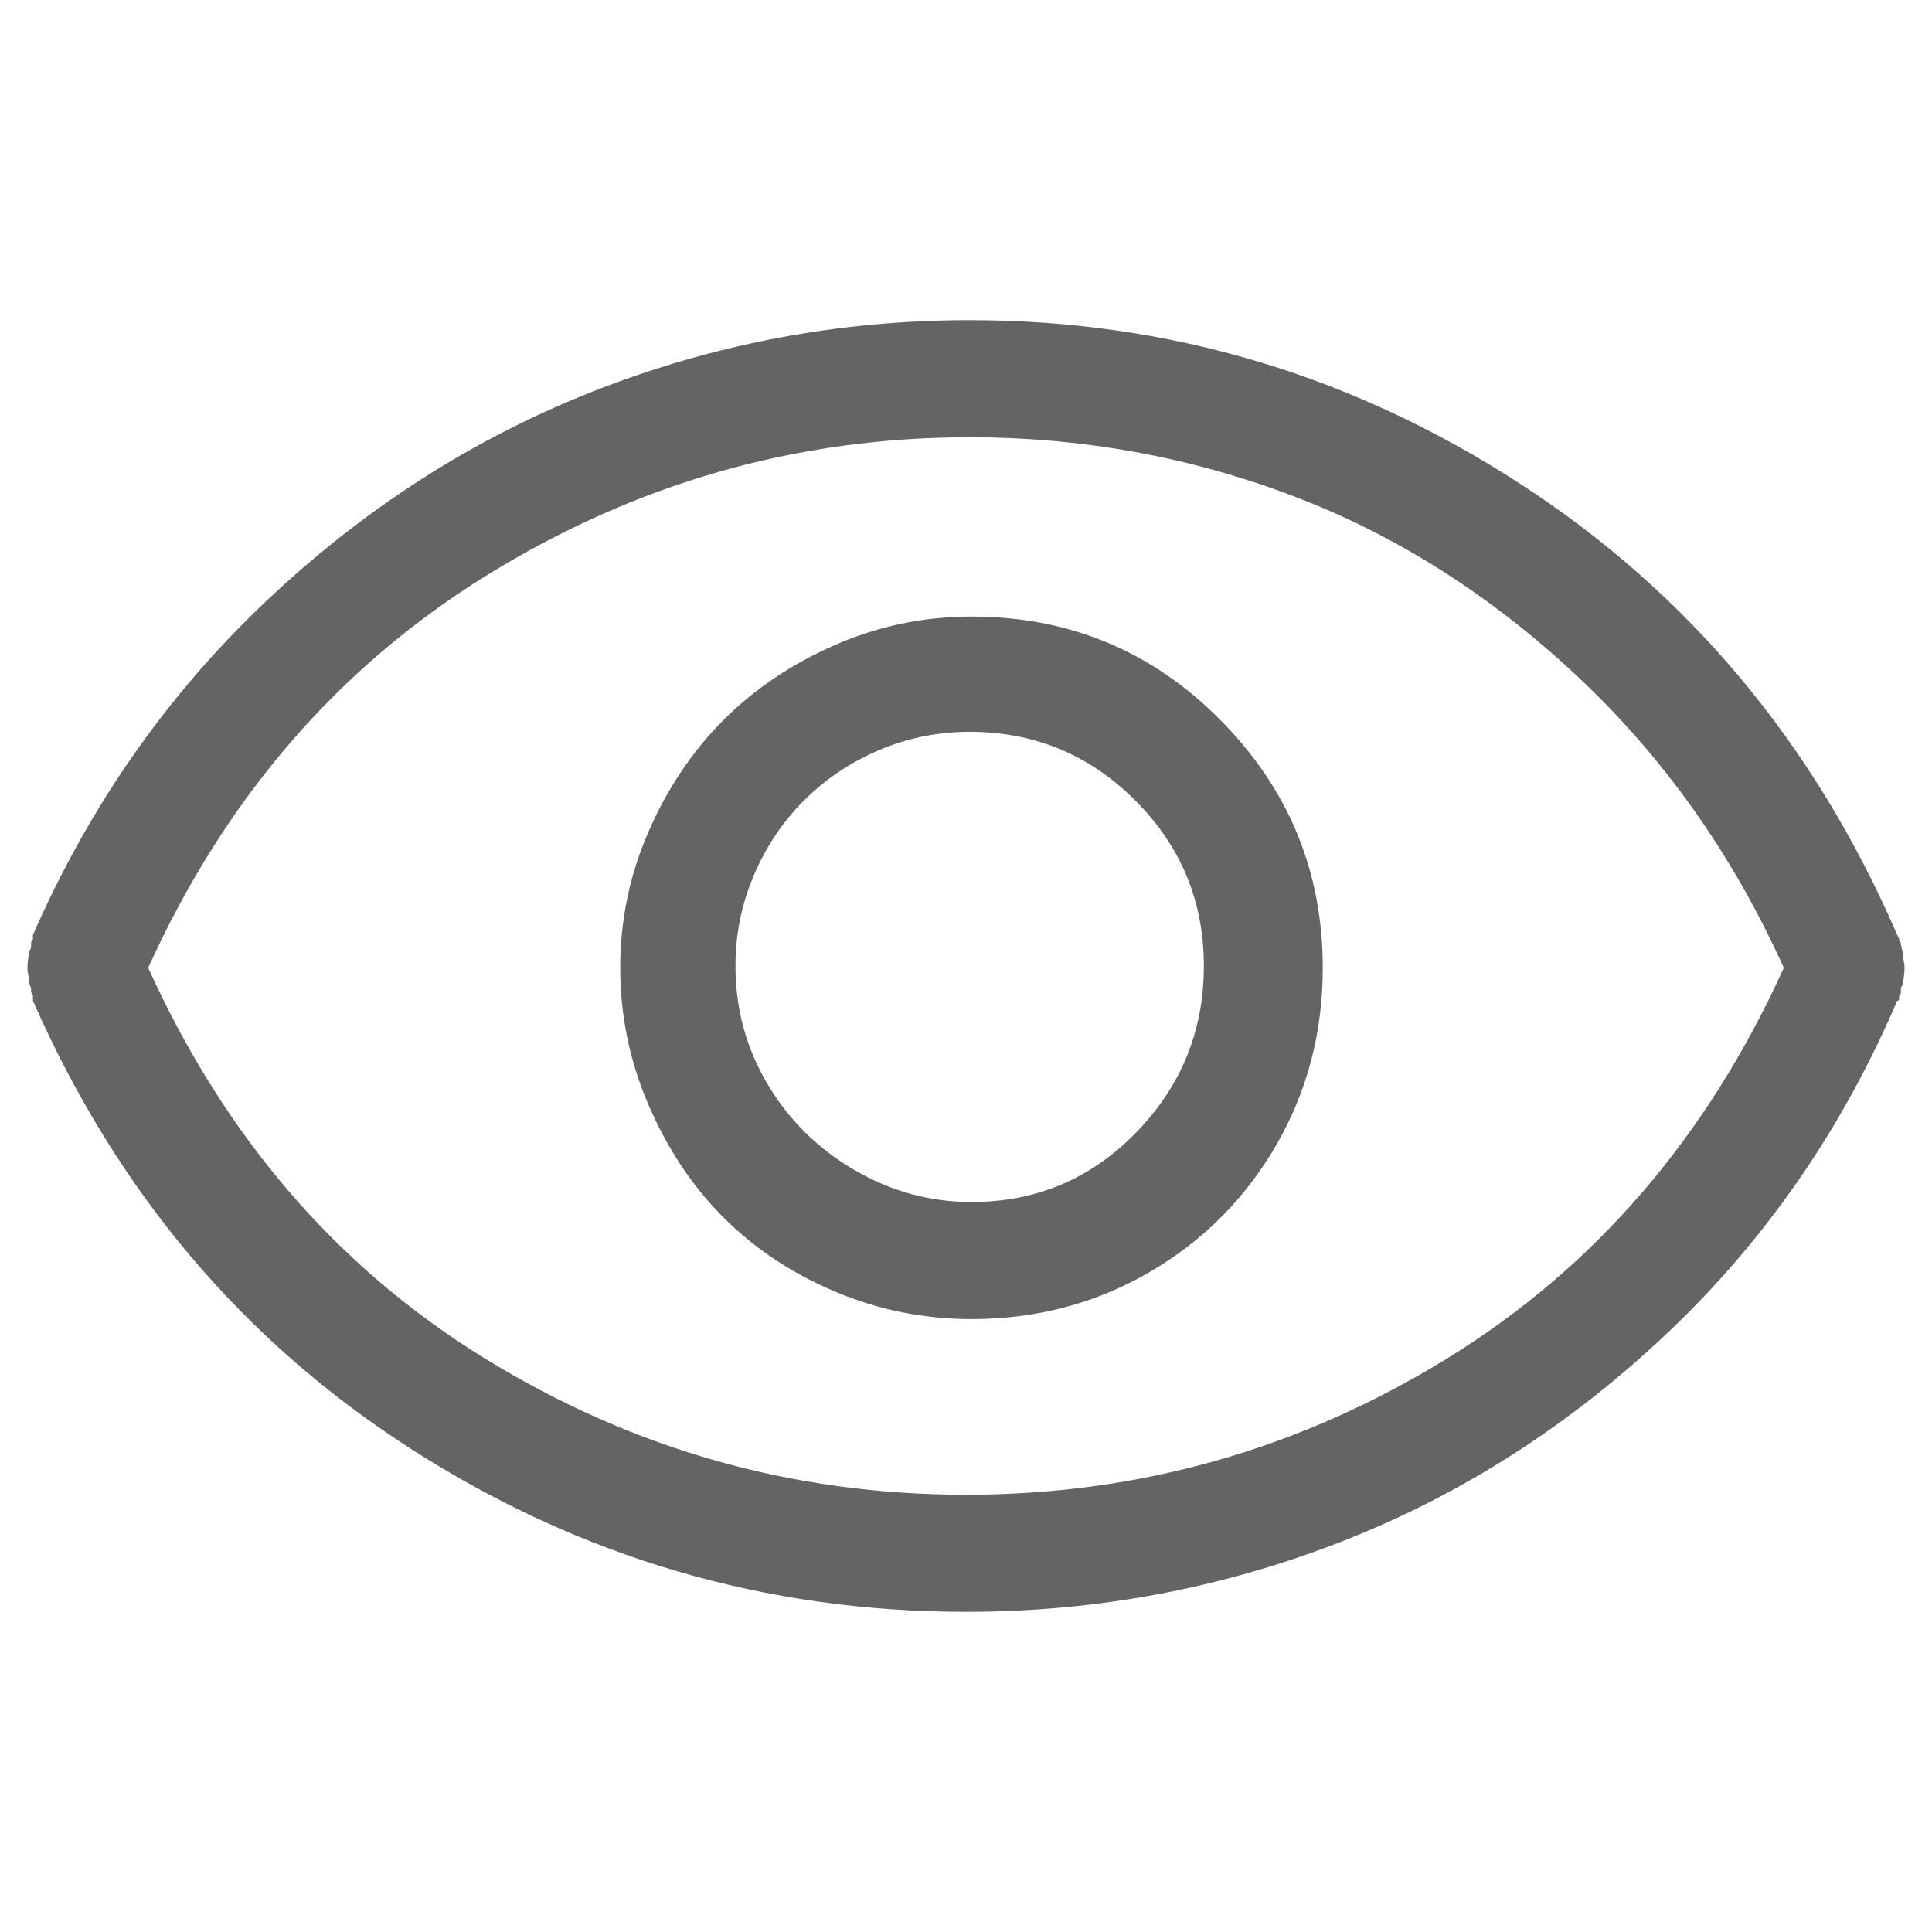 <?xml version="1.0"?>
<svg xmlns="http://www.w3.org/2000/svg" xmlns:xlink="http://www.w3.org/1999/xlink" aria-hidden="true" width="1em" height="1em" viewBox="0 0 1056 896" data-icon="simple-line-icons:eye" data-width="1em" data-height="1em" data-inline="false" class="iconify"><path d="M531 257q-39 0-74.5 15.5t-61 41-41 61T339 449t15.5 75 41 61.5 61 40.5 74.5 15q53 0 97-25.5t69.5-69.5 25.5-97q0-79-56-135.5T531 257zm0 320q-34 0-64-17.5t-47.5-47T402 448q0-26 10-49.5t27.5-41 41-27.5 49.5-10q53 0 90.5 37.5T658 448t-37 91-90 38zm509-136q0-1-.5-2.5t-.5-2.5-.5-1.5l-.5-.5v-1l-1-2q-68-157-206-246.5T530 95q-107 0-206 39T144.5 249.5 18 431v2.5l-1 1.5v3l-1 2q-1 6-1 9 0 2 .5 4t.5 4q0 1 1 3v2l.5 1.5.5.5v3q69 157 207.5 245.5T528 801q107 0 205.5-38.5T912 648t125-181q1 0 1-1v-1.5l.5-1 .5-.5v-3l1-2q1-6 1-9 0-2-.5-4t-.5-4zM528 737q-142 0-263-74.5T81 449q63-139 185-214.5T530 159q92 0 176.5 32T862 289.5 975 449q-63 139-184 213.5T528 737z" fill="#646464"/></svg>
